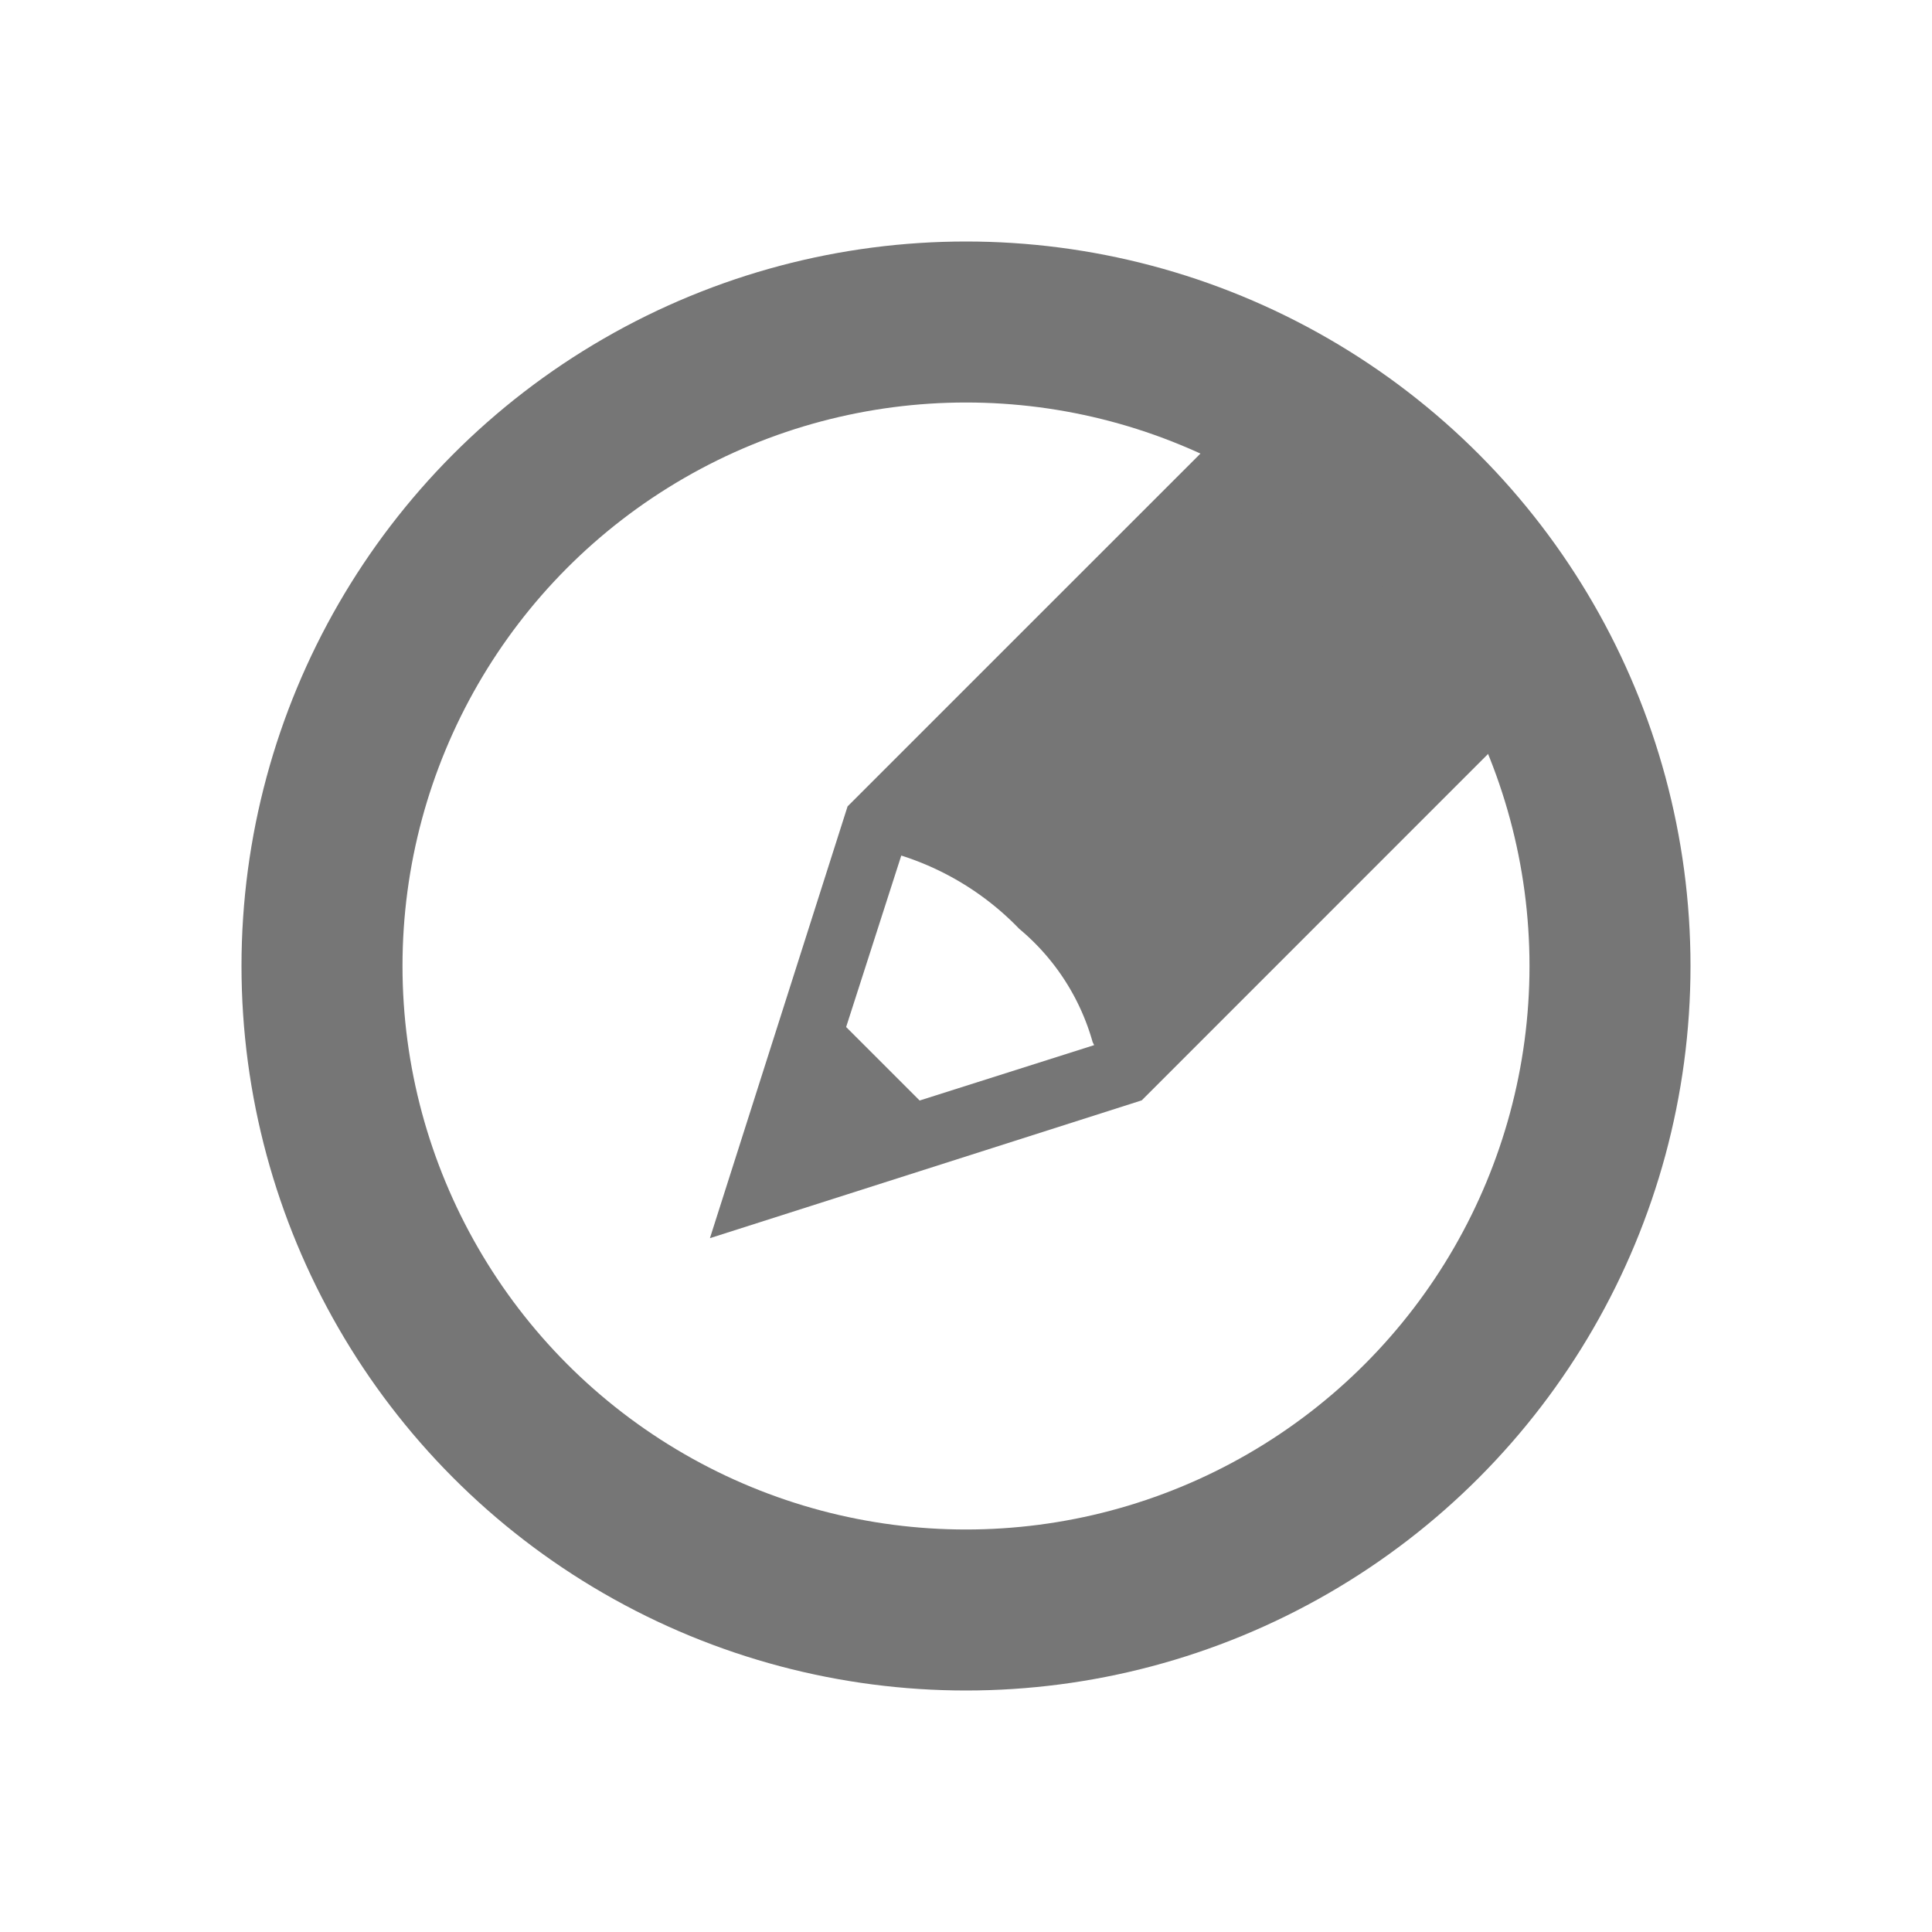 <svg xmlns="http://www.w3.org/2000/svg" width="24" height="24" viewBox="0 0 24 24">
  <g transform="translate(3, 3)">
    <path d="m7.529 7.017 5.09-5.089a7.9 7.9 0 0 1 3.652 3.652l-5.088 5.089-5.364 1.712Zm-.018 2.741.913.913 2.168-.688-.019-.038a2.827 2.827 0 0 0-.912-1.407 3.51 3.51 0 0 0-1.465-.91Z" fill="#767676"/>
    <g stroke="#767676" stroke-width="2" fill="none">
      <circle cx="9" cy="9" r="9" stroke="none"/>
      <circle cx="9" cy="9" r="8"/>
    </g>
  </g>
</svg>
